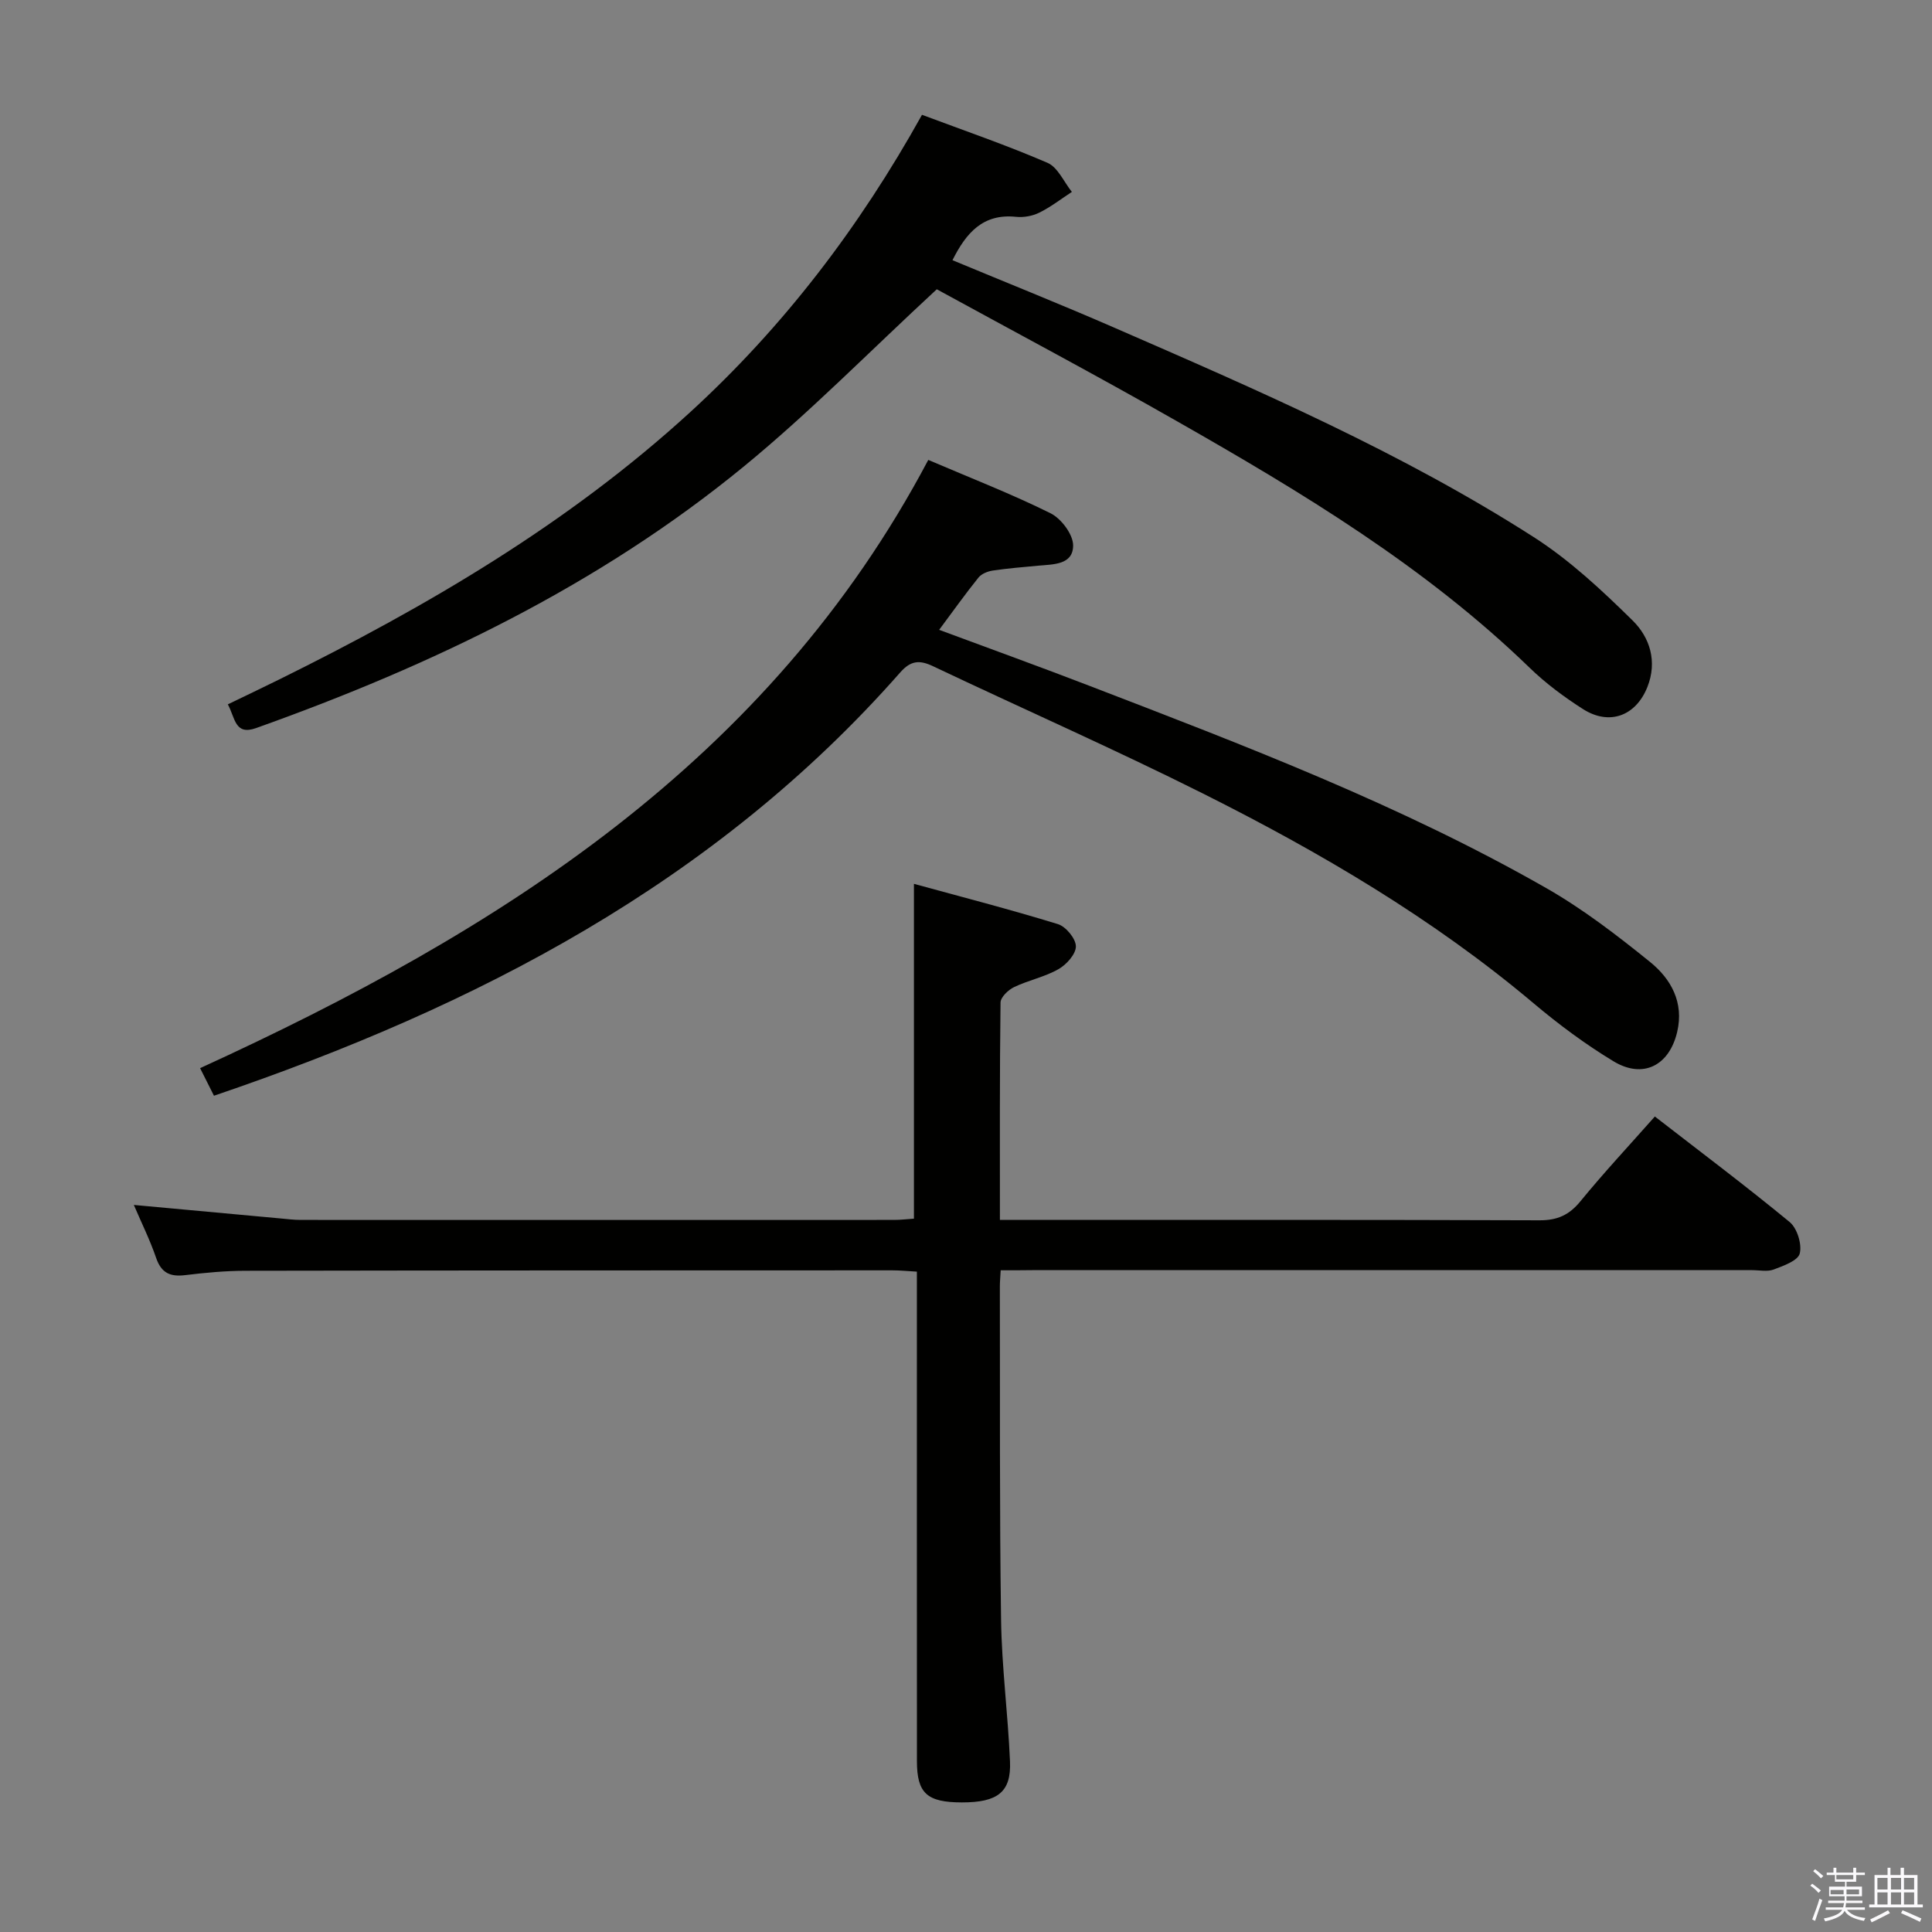 <svg enable-background="new 0 0 400 400" viewBox="0 0 400 400" xmlns="http://www.w3.org/2000/svg"><rect x="0" y="0" width="400" height="400" fill="#808080" stroke="none"/><path d="m374.8 390.4.4-.4c.7.5 1.3 1 1.8 1.4l-.5.5c-.5-.6-1.1-1.1-1.7-1.5zm1 7.3-.6-.3c.5-1.4 1.1-2.8 1.5-4.3.2.1.4.2.6.3-.5 1.3-1 2.8-1.5 4.3zm-.4-10.3.4-.4c.4.3 1 .8 1.7 1.4l-.5.5c-.4-.5-1-1-1.6-1.5zm2.5.3h1.7v-1h.6v1h3.5v-1h.6v1h1.8v.5h-1.8v1.4h-2v1h3.2v2h-3.2v.9h3.3v.5h-3.4c0 .3-.1.6-.1.9h4v.5h-3.7c.7.9 1.9 1.5 3.8 1.7-.1.2-.2.4-.3.6-2.1-.4-3.5-1.1-4-2.1-.4 1-1.8 1.7-4 2.2-.1-.2-.2-.4-.3-.6 2.1-.4 3.4-1 3.8-1.8h-3.4v-.5h3.6c.1-.3.1-.6.2-.9h-3.3v-.5h3.4c0-.3 0-.6 0-.9h-3.2v-2h3.3v-1h-2.1v-1.4h-1.7v-.5zm1.1 3.5v1h2.7c0-.3 0-.4 0-.4 0-.2 0-.2 0-.2 0-.1 0-.2 0-.3h-2.7zm1.2-3v.9h3.5v-.9zm4.7 3h-2.6v.6.4h2.6z" fill="#fbfafc"/><path d="m393.6 386.7h.6v1.5h2.8v6.1h1.1v.6h-11.1v-.6h1.1v-6.1h2.7v-1.5h.6v1.5h2.1v-1.5zm-2.7 8.8.4.6c-1.2.6-2.5 1.3-3.8 1.9-.1-.2-.2-.4-.3-.6 1.2-.6 2.5-1.2 3.7-1.9zm-2.2-6.7v2.4h2.1v-2.4zm0 3v2.5h2.1v-2.5zm2.8-3v2.4h2.1v-2.4zm0 3v2.5h2.1v-2.5zm6 6.1c-1.4-.7-2.7-1.3-3.9-1.8l.3-.6c1.5.6 2.7 1.2 3.9 1.7zm-1.2-9.1h-2.1v2.4h2.1zm-2.1 3v2.5h2.1v-2.5z" fill="#fbfafc"/><g fill="#010100"><path d="m207.18 263c-.08 1.45-.17 2.41-.17 3.37.05 22.99-.08 45.98.25 68.97.14 9.79 1.43 19.56 1.85 29.35.27 6.34-2.54 8.49-9.98 8.48-7.2-.01-9.29-1.89-9.29-8.55-.02-31.65-.01-63.31-.01-94.96 0-1.98 0-3.95 0-6.38-1.92-.11-3.51-.27-5.11-.27-44.65.01-89.3.01-133.94.09-4.14.01-8.3.4-12.42.9-3.09.38-4.95-.41-6.03-3.55-1.27-3.71-3.03-7.26-4.62-10.98 10.46.97 20.49 1.89 30.52 2.81 1.32.12 2.64.29 3.97.29 40.98.02 81.97.01 122.95 0 1.31 0 2.61-.16 4.07-.26 0-22.89 0-45.57 0-69.32 9.89 2.71 19.92 5.3 29.81 8.34 1.65.51 3.7 2.99 3.72 4.59s-1.94 3.79-3.6 4.73c-2.84 1.62-6.21 2.29-9.18 3.71-1.22.58-2.81 2.1-2.82 3.21-.19 14.8-.13 29.59-.13 45h5.76c35.32 0 70.64-.05 105.96.08 3.71.01 6.16-1.1 8.49-3.96 4.84-5.92 10.07-11.52 15.39-17.53 9.4 7.29 18.82 14.36 27.91 21.85 1.55 1.28 2.57 4.58 2.09 6.51-.37 1.49-3.38 2.56-5.4 3.32-1.32.5-2.96.13-4.46.13-49.65 0-99.29 0-148.94 0-2.01.03-4.01.03-6.64.03z"/><path d="m192.19 95.22c8.96 3.83 17.32 7.08 25.32 11.05 2.21 1.1 4.67 4.38 4.67 6.65 0 4.05-4.11 3.91-7.25 4.2s-6.29.55-9.4 1.01c-1.04.16-2.31.66-2.94 1.44-2.69 3.34-5.19 6.85-8.15 10.83 10.66 3.96 20.89 7.65 31.03 11.56 32.24 12.4 64.55 24.71 94.65 41.9 7.6 4.34 14.65 9.76 21.48 15.28 4.35 3.51 7.09 8.39 5.64 14.52-1.64 6.96-7.06 9.76-13.16 6.08-5.81-3.51-11.33-7.61-16.53-11.99-20.88-17.6-44.24-31.31-68.51-43.47-18.4-9.22-37.25-17.51-55.85-26.34-2.8-1.33-4.61-1.21-6.79 1.26-38.35 43.58-87.81 69.21-142.1 87.66-.84-1.68-1.71-3.4-2.87-5.71 61.76-28.26 117.68-63.37 150.76-125.93z"/><path d="m193.95 59.89c-13.93 12.88-26.31 25.5-39.9 36.65-30.05 24.65-64.62 41.22-101.03 54.2-4.43 1.58-4.31-2.11-5.85-4.91 3.61-1.75 7.14-3.42 10.63-5.15 30.54-15.1 59.78-32.18 85.08-55.33 19.33-17.69 35.02-38.23 48.01-61.58 8.76 3.28 17.51 6.28 25.98 9.94 2.15.93 3.39 3.95 5.05 6.02-2.23 1.46-4.36 3.12-6.73 4.29-1.43.71-3.27 1.04-4.86.87-6.83-.7-10.31 3.34-13.13 8.98 11.18 4.65 22.4 9.13 33.48 13.96 29.71 12.94 59.48 25.83 86.86 43.37 7.46 4.78 14.12 11.01 20.47 17.26 3.56 3.5 5.18 8.48 3.05 13.81-2.38 5.95-7.85 8.03-13.33 4.53-3.91-2.5-7.71-5.32-11.03-8.54-21.61-20.94-47.12-36.3-73.02-51.05-16.74-9.55-33.78-18.59-49.73-27.32z"/></g></svg>
